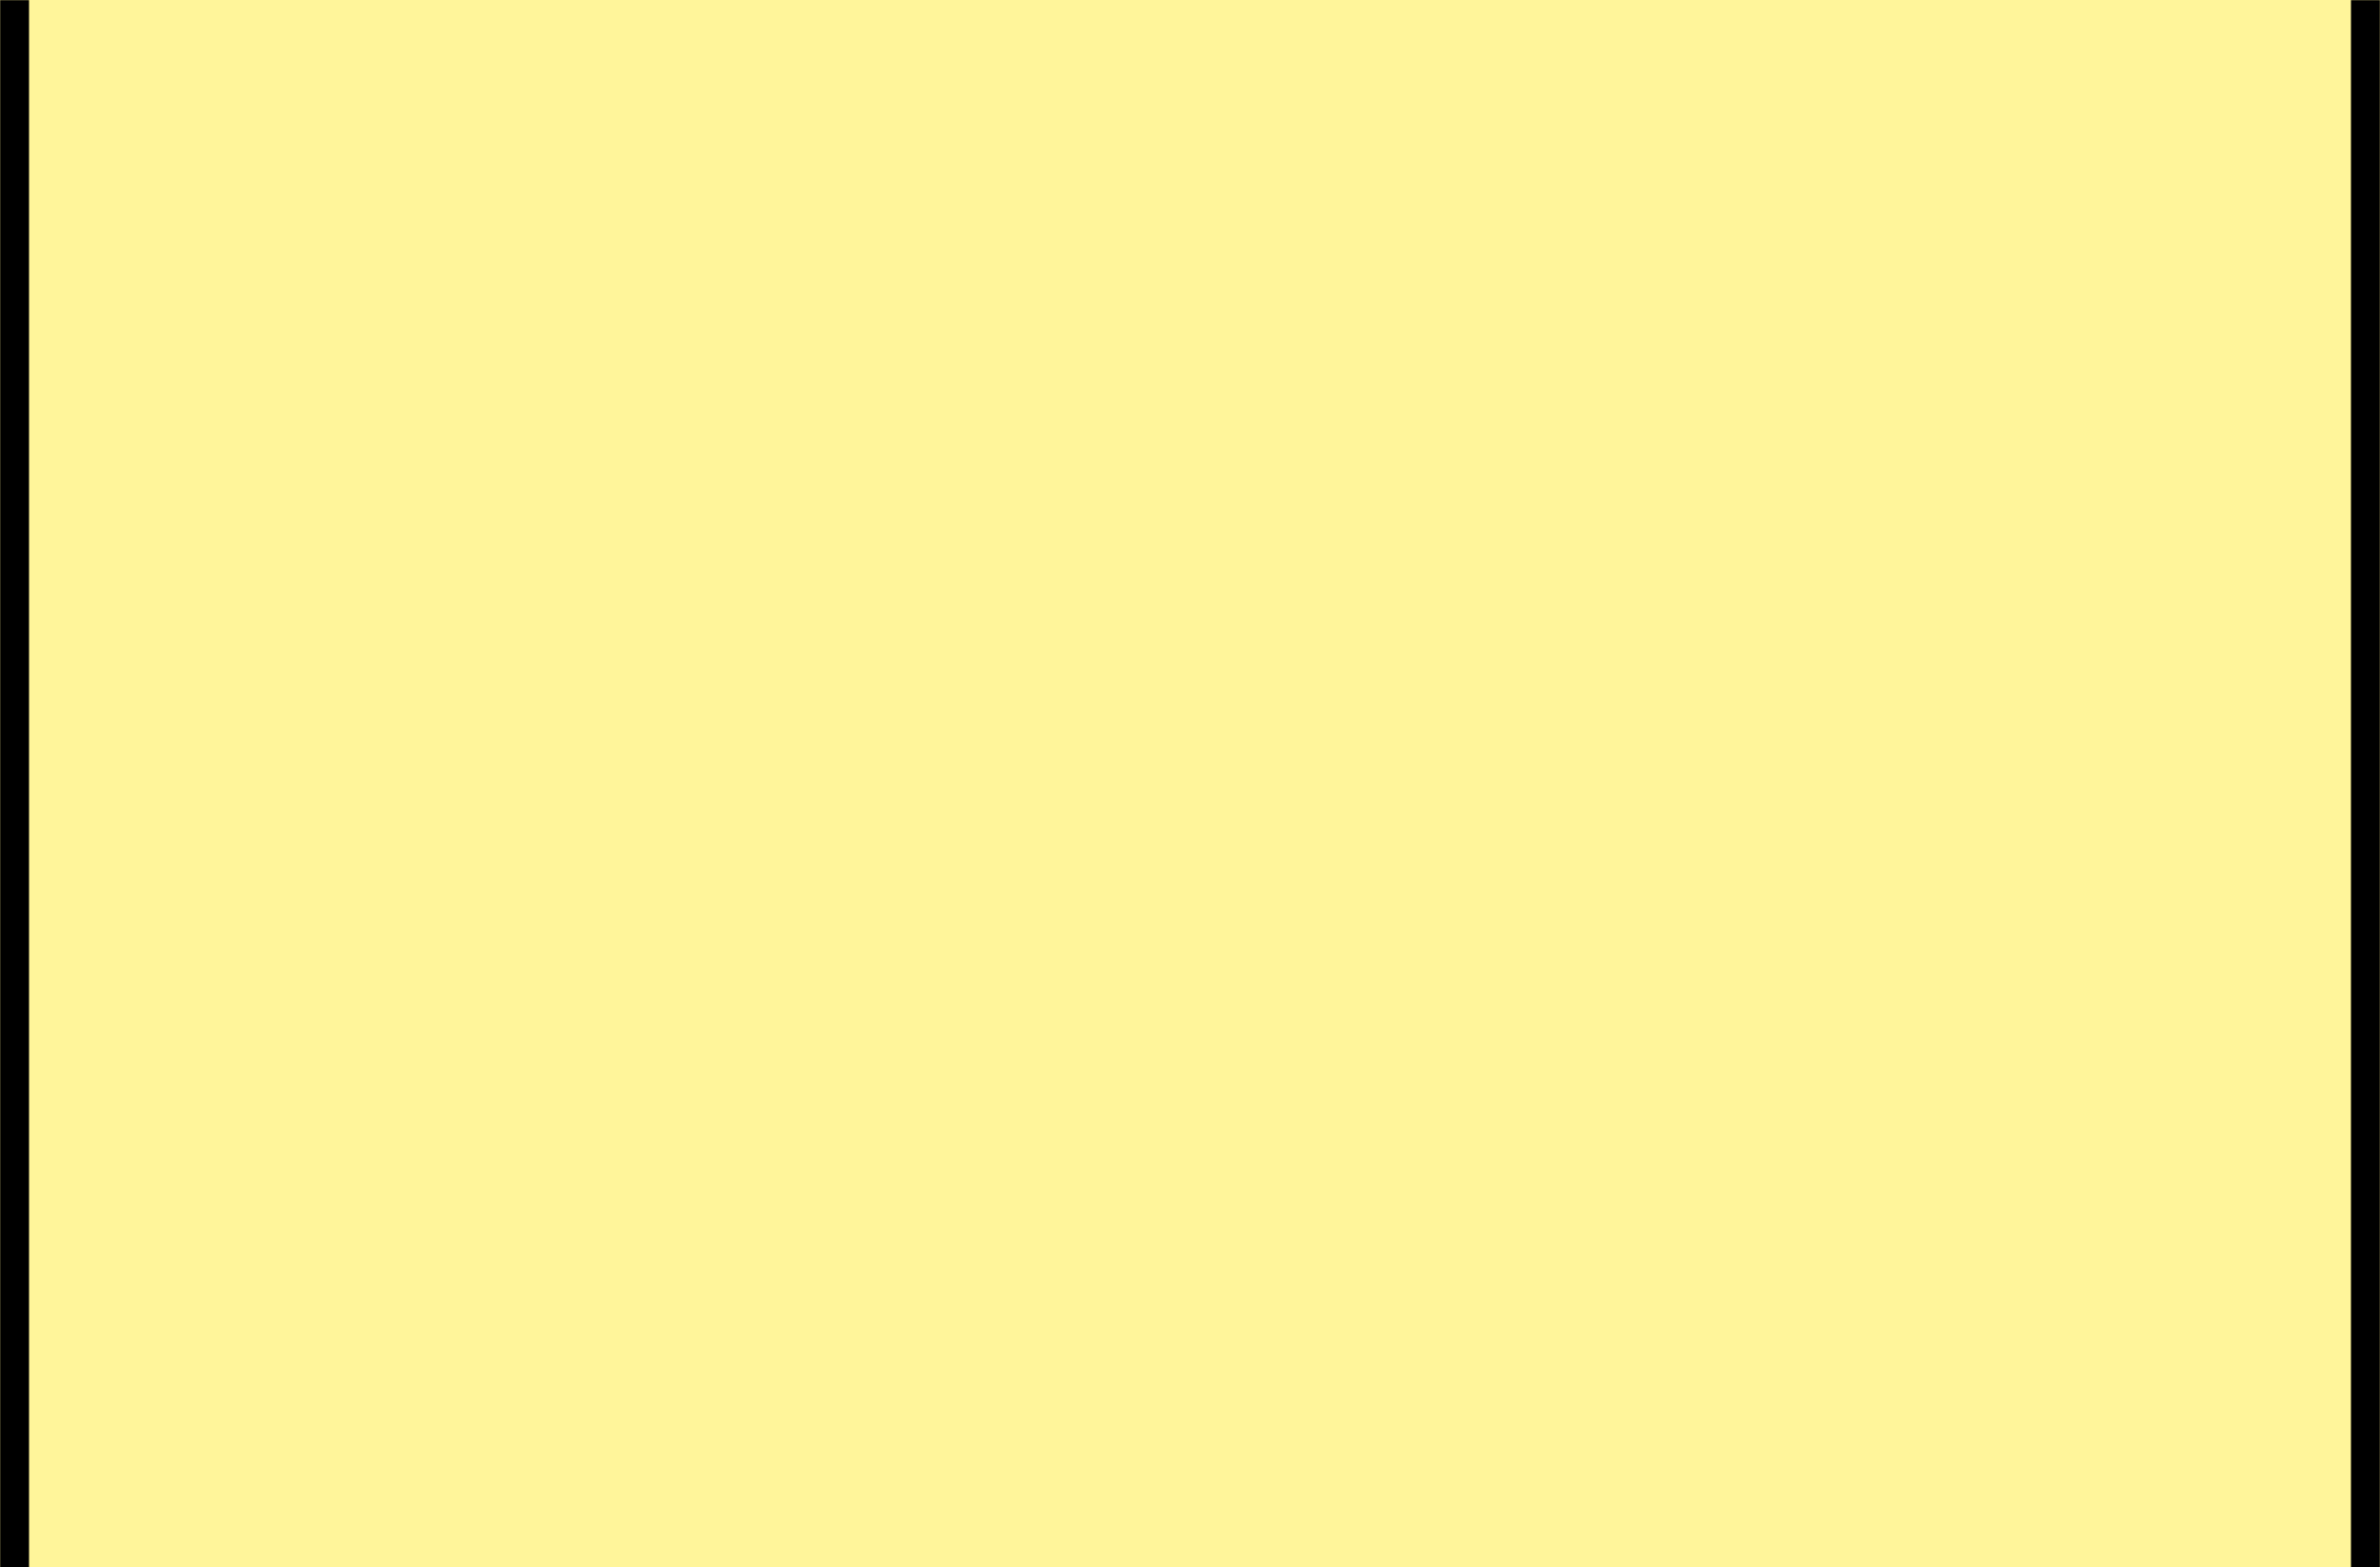<svg width="1640" height="1080" viewBox="0 0 1640 1080" fill="none" xmlns="http://www.w3.org/2000/svg">
<mask id="path-1-inside-1_6_13" fill="white">
<path d="M0 0H1640V1080H0V0Z"/>
</mask>
<path d="M0 0H1640V1080H0V0Z" fill="#FFF59A"/>
<path d="M1620 0V1080H1660V0H1620ZM20 1080V0H-20V1080H20Z" fill="black" mask="url(#path-1-inside-1_6_13)"/>
</svg>

